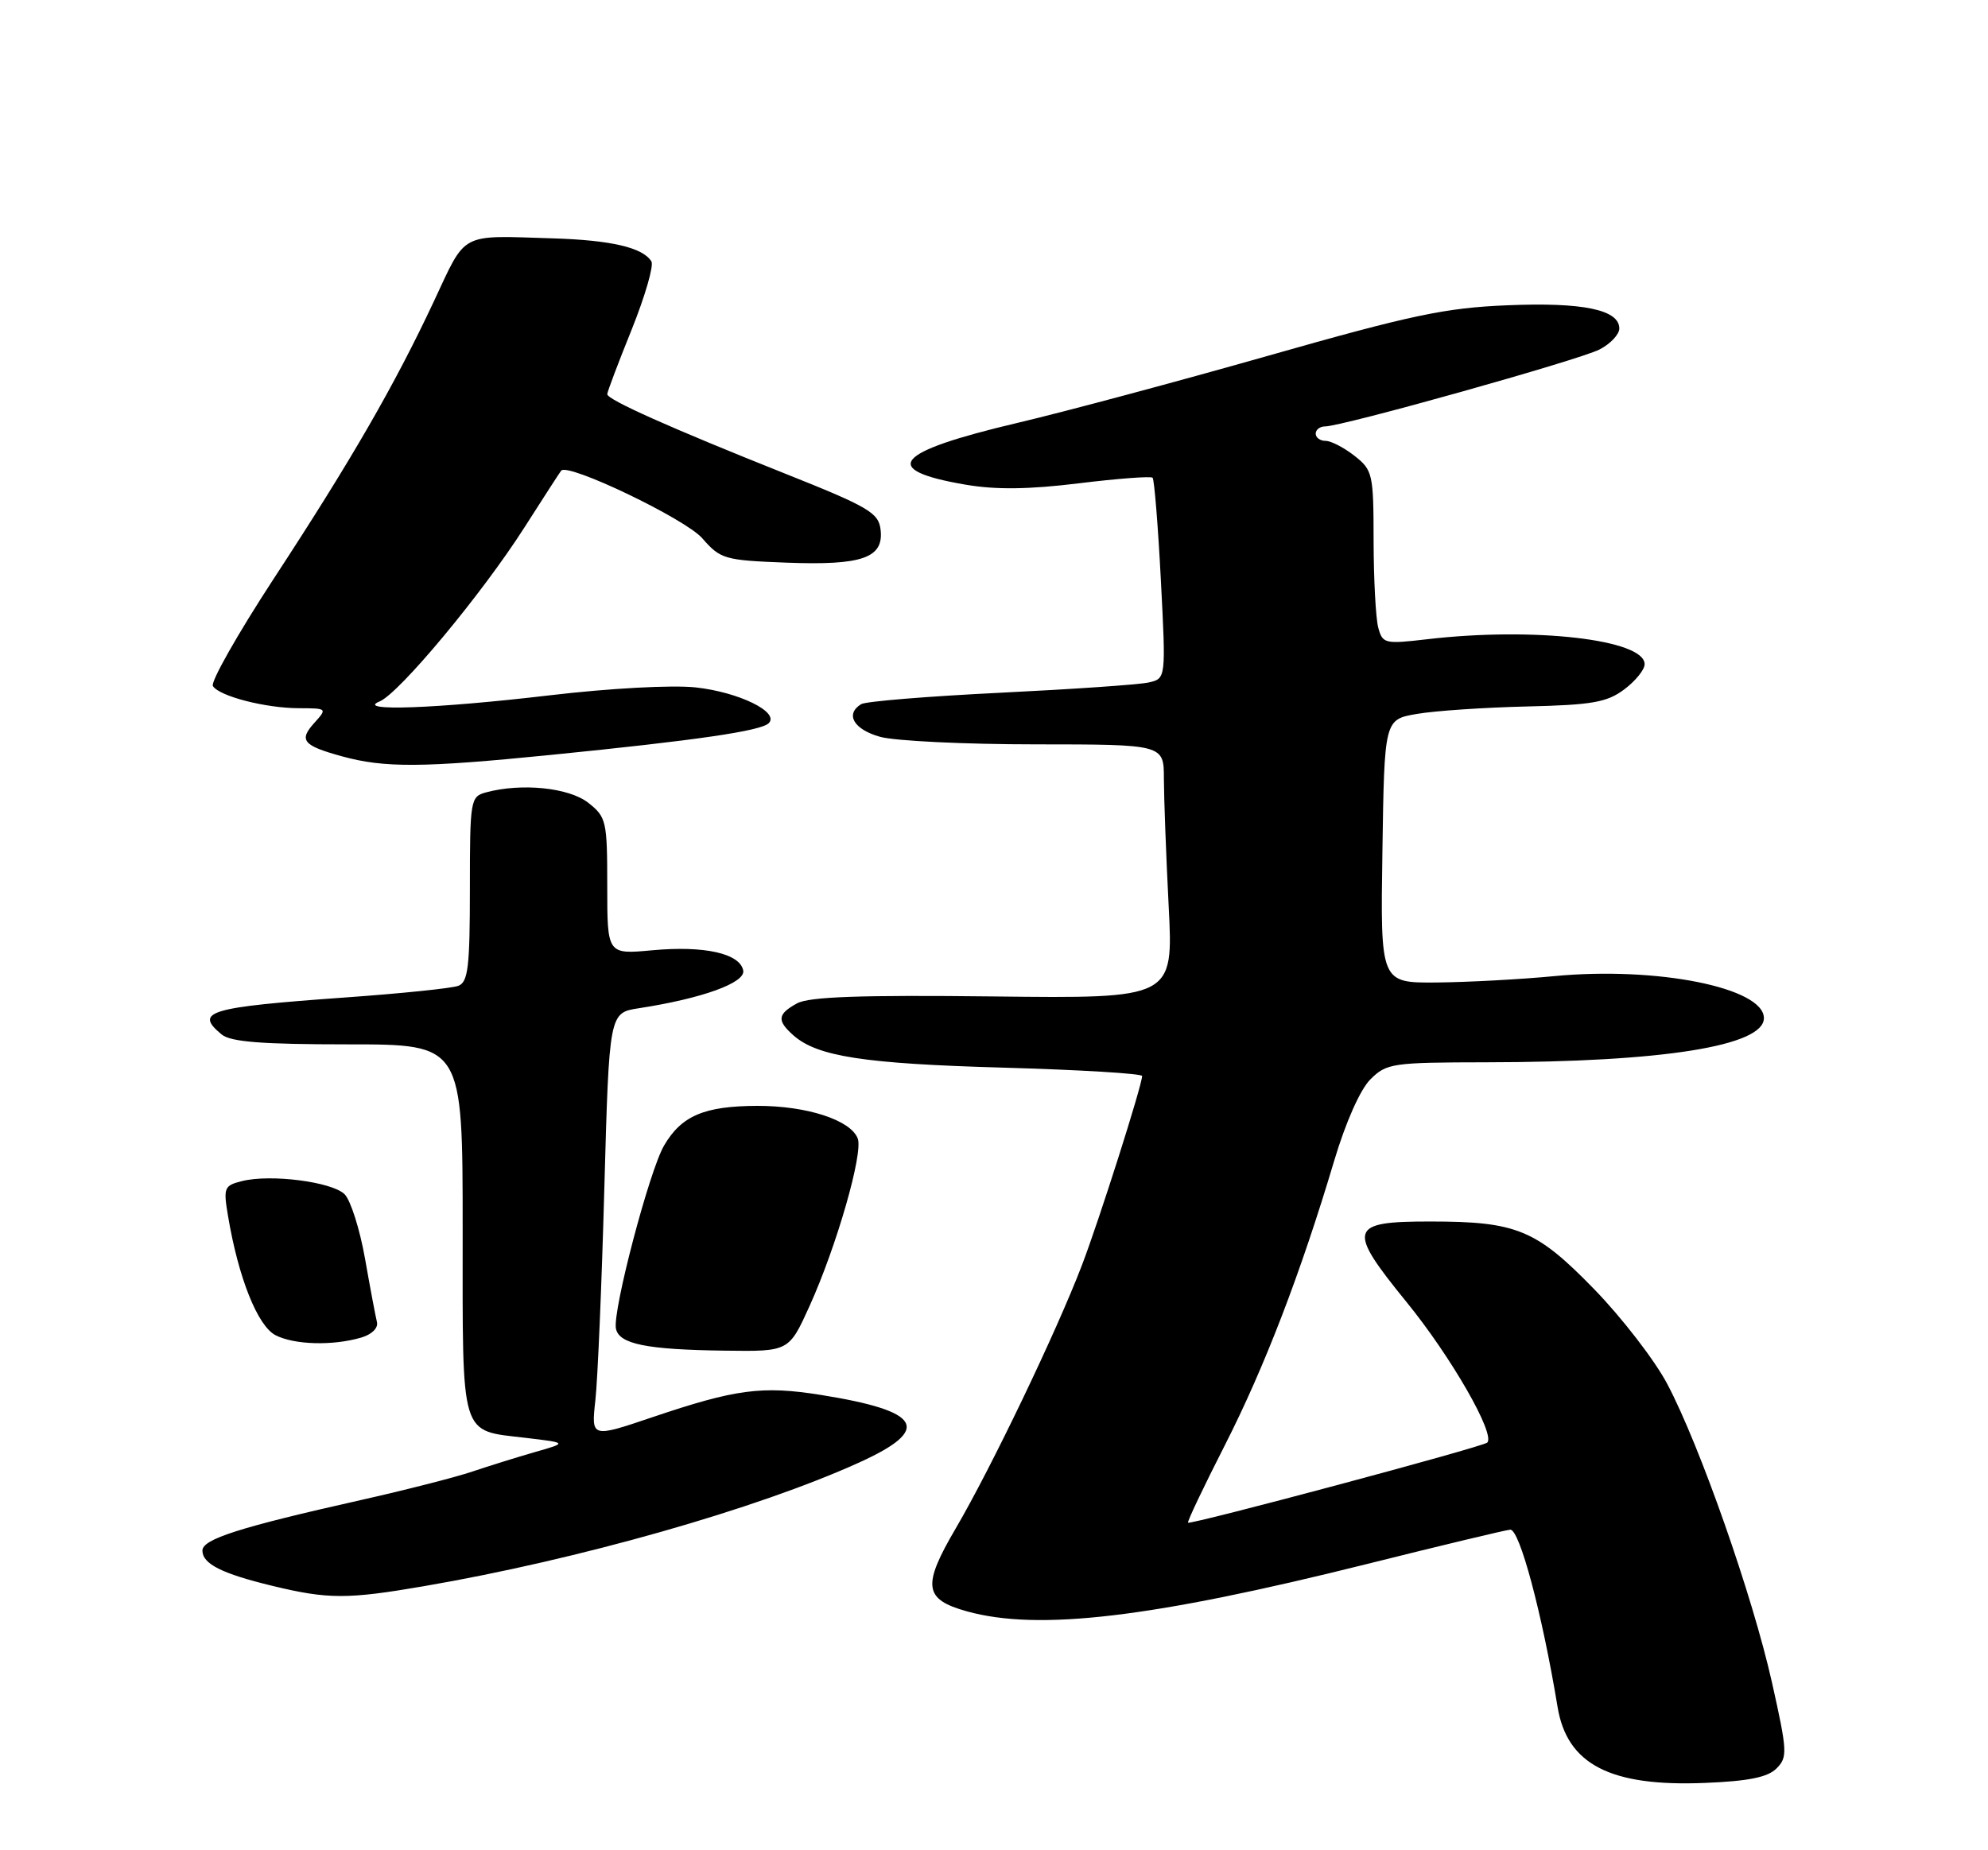 <?xml version="1.0" encoding="UTF-8" standalone="no"?>
<!DOCTYPE svg PUBLIC "-//W3C//DTD SVG 1.1//EN" "http://www.w3.org/Graphics/SVG/1.1/DTD/svg11.dtd" >
<svg xmlns="http://www.w3.org/2000/svg" xmlns:xlink="http://www.w3.org/1999/xlink" version="1.1" viewBox="0 0 275 256">
 <g >
 <path fill="currentColor"
d=" M 245.74 244.69 C 247.30 243.13 247.25 242.34 245.11 232.76 C 242.42 220.77 235.16 200.07 230.65 191.52 C 228.92 188.23 224.35 182.31 220.50 178.35 C 212.50 170.13 209.80 169.01 197.87 169.01 C 186.56 169.00 186.28 169.97 194.58 180.17 C 200.74 187.74 206.89 198.45 205.73 199.60 C 205.15 200.19 164.68 211.01 164.34 210.68 C 164.21 210.54 166.50 205.72 169.43 199.97 C 174.91 189.20 179.92 176.18 184.56 160.60 C 186.14 155.30 188.16 150.74 189.56 149.35 C 191.80 147.11 192.57 147.00 205.70 146.98 C 229.99 146.95 244.00 144.72 244.00 140.87 C 244.00 136.66 229.19 133.70 215.00 135.06 C 210.32 135.51 203.00 135.90 198.73 135.94 C 190.95 136.00 190.95 136.00 191.23 117.78 C 191.50 99.55 191.50 99.55 196.00 98.78 C 198.47 98.35 205.31 97.89 211.18 97.75 C 220.24 97.54 222.29 97.18 224.68 95.39 C 226.23 94.23 227.50 92.66 227.50 91.90 C 227.50 88.48 212.13 86.72 197.39 88.45 C 191.55 89.13 191.25 89.06 190.65 86.83 C 190.31 85.55 190.02 80.15 190.01 74.82 C 190.00 65.57 189.89 65.05 187.37 63.07 C 185.92 61.93 184.12 61.00 183.37 61.00 C 182.61 61.00 182.00 60.55 182.00 60.00 C 182.00 59.45 182.59 59.00 183.30 59.00 C 185.65 59.00 218.43 49.81 221.25 48.36 C 222.76 47.59 224.00 46.27 224.00 45.45 C 224.00 42.85 218.95 41.80 208.50 42.24 C 199.93 42.59 195.21 43.59 175.50 49.20 C 162.85 52.80 147.21 56.99 140.75 58.51 C 123.66 62.54 121.58 65.01 133.57 67.06 C 137.78 67.78 142.33 67.72 149.25 66.87 C 154.62 66.21 159.20 65.87 159.44 66.10 C 159.67 66.34 160.19 72.69 160.58 80.21 C 161.29 93.89 161.29 93.89 158.89 94.43 C 157.58 94.73 148.34 95.36 138.37 95.85 C 128.40 96.34 119.74 97.04 119.12 97.43 C 116.87 98.82 118.09 100.93 121.75 101.95 C 123.81 102.52 133.49 102.99 143.25 102.99 C 161.00 103.00 161.00 103.00 161.00 107.75 C 161.01 110.36 161.30 118.27 161.66 125.33 C 162.32 138.16 162.32 138.16 137.41 137.87 C 118.98 137.66 111.91 137.91 110.25 138.83 C 107.54 140.32 107.44 141.20 109.75 143.25 C 113.06 146.18 119.54 147.18 138.75 147.72 C 149.34 148.02 157.99 148.54 157.99 148.88 C 157.96 150.22 152.04 168.86 149.65 175.09 C 146.16 184.23 137.10 203.12 132.22 211.45 C 127.54 219.43 127.78 221.29 133.76 222.95 C 143.66 225.70 159.32 223.84 189.17 216.38 C 199.25 213.86 208.13 211.73 208.90 211.65 C 210.19 211.51 213.31 223.18 215.46 236.18 C 216.77 244.13 222.75 247.22 235.79 246.69 C 241.85 246.45 244.52 245.91 245.74 244.69 Z  M 58.62 219.47 C 79.97 215.81 104.70 208.78 118.84 202.36 C 128.98 197.76 127.55 195.24 113.52 193.00 C 105.42 191.71 101.75 192.20 90.24 196.09 C 81.78 198.95 81.78 198.95 82.36 193.72 C 82.68 190.85 83.24 177.62 83.60 164.32 C 84.27 140.13 84.27 140.13 88.38 139.50 C 97.14 138.15 103.14 135.98 102.81 134.28 C 102.36 131.92 97.43 130.82 90.25 131.48 C 84.00 132.06 84.00 132.06 84.00 122.60 C 84.00 113.58 83.88 113.05 81.37 111.07 C 78.70 108.98 72.17 108.31 67.25 109.63 C 65.07 110.22 65.00 110.61 65.00 123.01 C 65.00 133.80 64.75 135.88 63.40 136.40 C 62.52 136.74 55.50 137.46 47.79 138.01 C 28.80 139.37 26.83 139.96 30.66 143.13 C 31.91 144.16 36.20 144.50 48.16 144.50 C 64.00 144.50 64.00 144.50 64.00 170.13 C 64.00 199.36 63.54 197.85 72.76 198.95 C 78.50 199.63 78.50 199.63 74.00 200.91 C 71.53 201.62 67.62 202.84 65.33 203.61 C 63.04 204.39 56.06 206.17 49.83 207.57 C 33.10 211.33 28.00 212.96 28.00 214.54 C 28.00 216.38 30.68 217.73 37.71 219.43 C 45.35 221.28 48.07 221.29 58.62 219.47 Z  M 111.98 180.72 C 115.72 172.46 119.43 159.56 118.65 157.52 C 117.67 154.97 111.61 153.00 104.78 153.01 C 97.43 153.03 94.27 154.37 91.86 158.50 C 89.82 161.99 84.73 181.37 85.20 183.82 C 85.62 185.97 89.41 186.74 100.31 186.88 C 109.13 187.00 109.13 187.00 111.98 180.72 Z  M 50.00 185.06 C 51.45 184.63 52.35 183.73 52.14 182.91 C 51.95 182.14 51.20 178.18 50.49 174.13 C 49.77 170.07 48.50 166.07 47.67 165.24 C 45.94 163.52 37.43 162.42 33.47 163.42 C 30.99 164.04 30.88 164.33 31.55 168.29 C 32.98 176.81 35.64 183.46 38.11 184.74 C 40.71 186.08 46.05 186.23 50.00 185.06 Z  M 76.11 104.46 C 96.38 102.43 105.26 101.14 106.34 100.06 C 107.87 98.53 102.19 95.76 96.22 95.11 C 92.94 94.76 84.30 95.23 76.00 96.21 C 60.38 98.05 49.07 98.46 52.50 97.06 C 55.21 95.95 66.65 82.21 72.53 73.00 C 75.16 68.88 77.45 65.33 77.63 65.12 C 78.53 63.99 94.80 71.79 97.14 74.47 C 99.66 77.36 100.20 77.52 108.78 77.85 C 119.29 78.25 122.28 77.20 121.81 73.27 C 121.53 70.94 120.15 70.13 108.50 65.49 C 92.70 59.19 84.00 55.30 84.00 54.54 C 84.00 54.23 85.52 50.20 87.38 45.60 C 89.23 40.99 90.46 36.75 90.11 36.17 C 88.92 34.25 84.55 33.23 76.48 32.98 C 63.45 32.58 64.57 31.98 60.01 41.71 C 54.58 53.30 48.60 63.67 37.78 80.20 C 32.86 87.74 29.11 94.36 29.45 94.92 C 30.32 96.33 36.76 97.99 41.40 97.99 C 45.25 98.00 45.28 98.03 43.49 100.01 C 41.30 102.43 41.89 103.16 47.32 104.65 C 53.17 106.26 58.45 106.23 76.11 104.46 Z "/>
</g>
</svg>